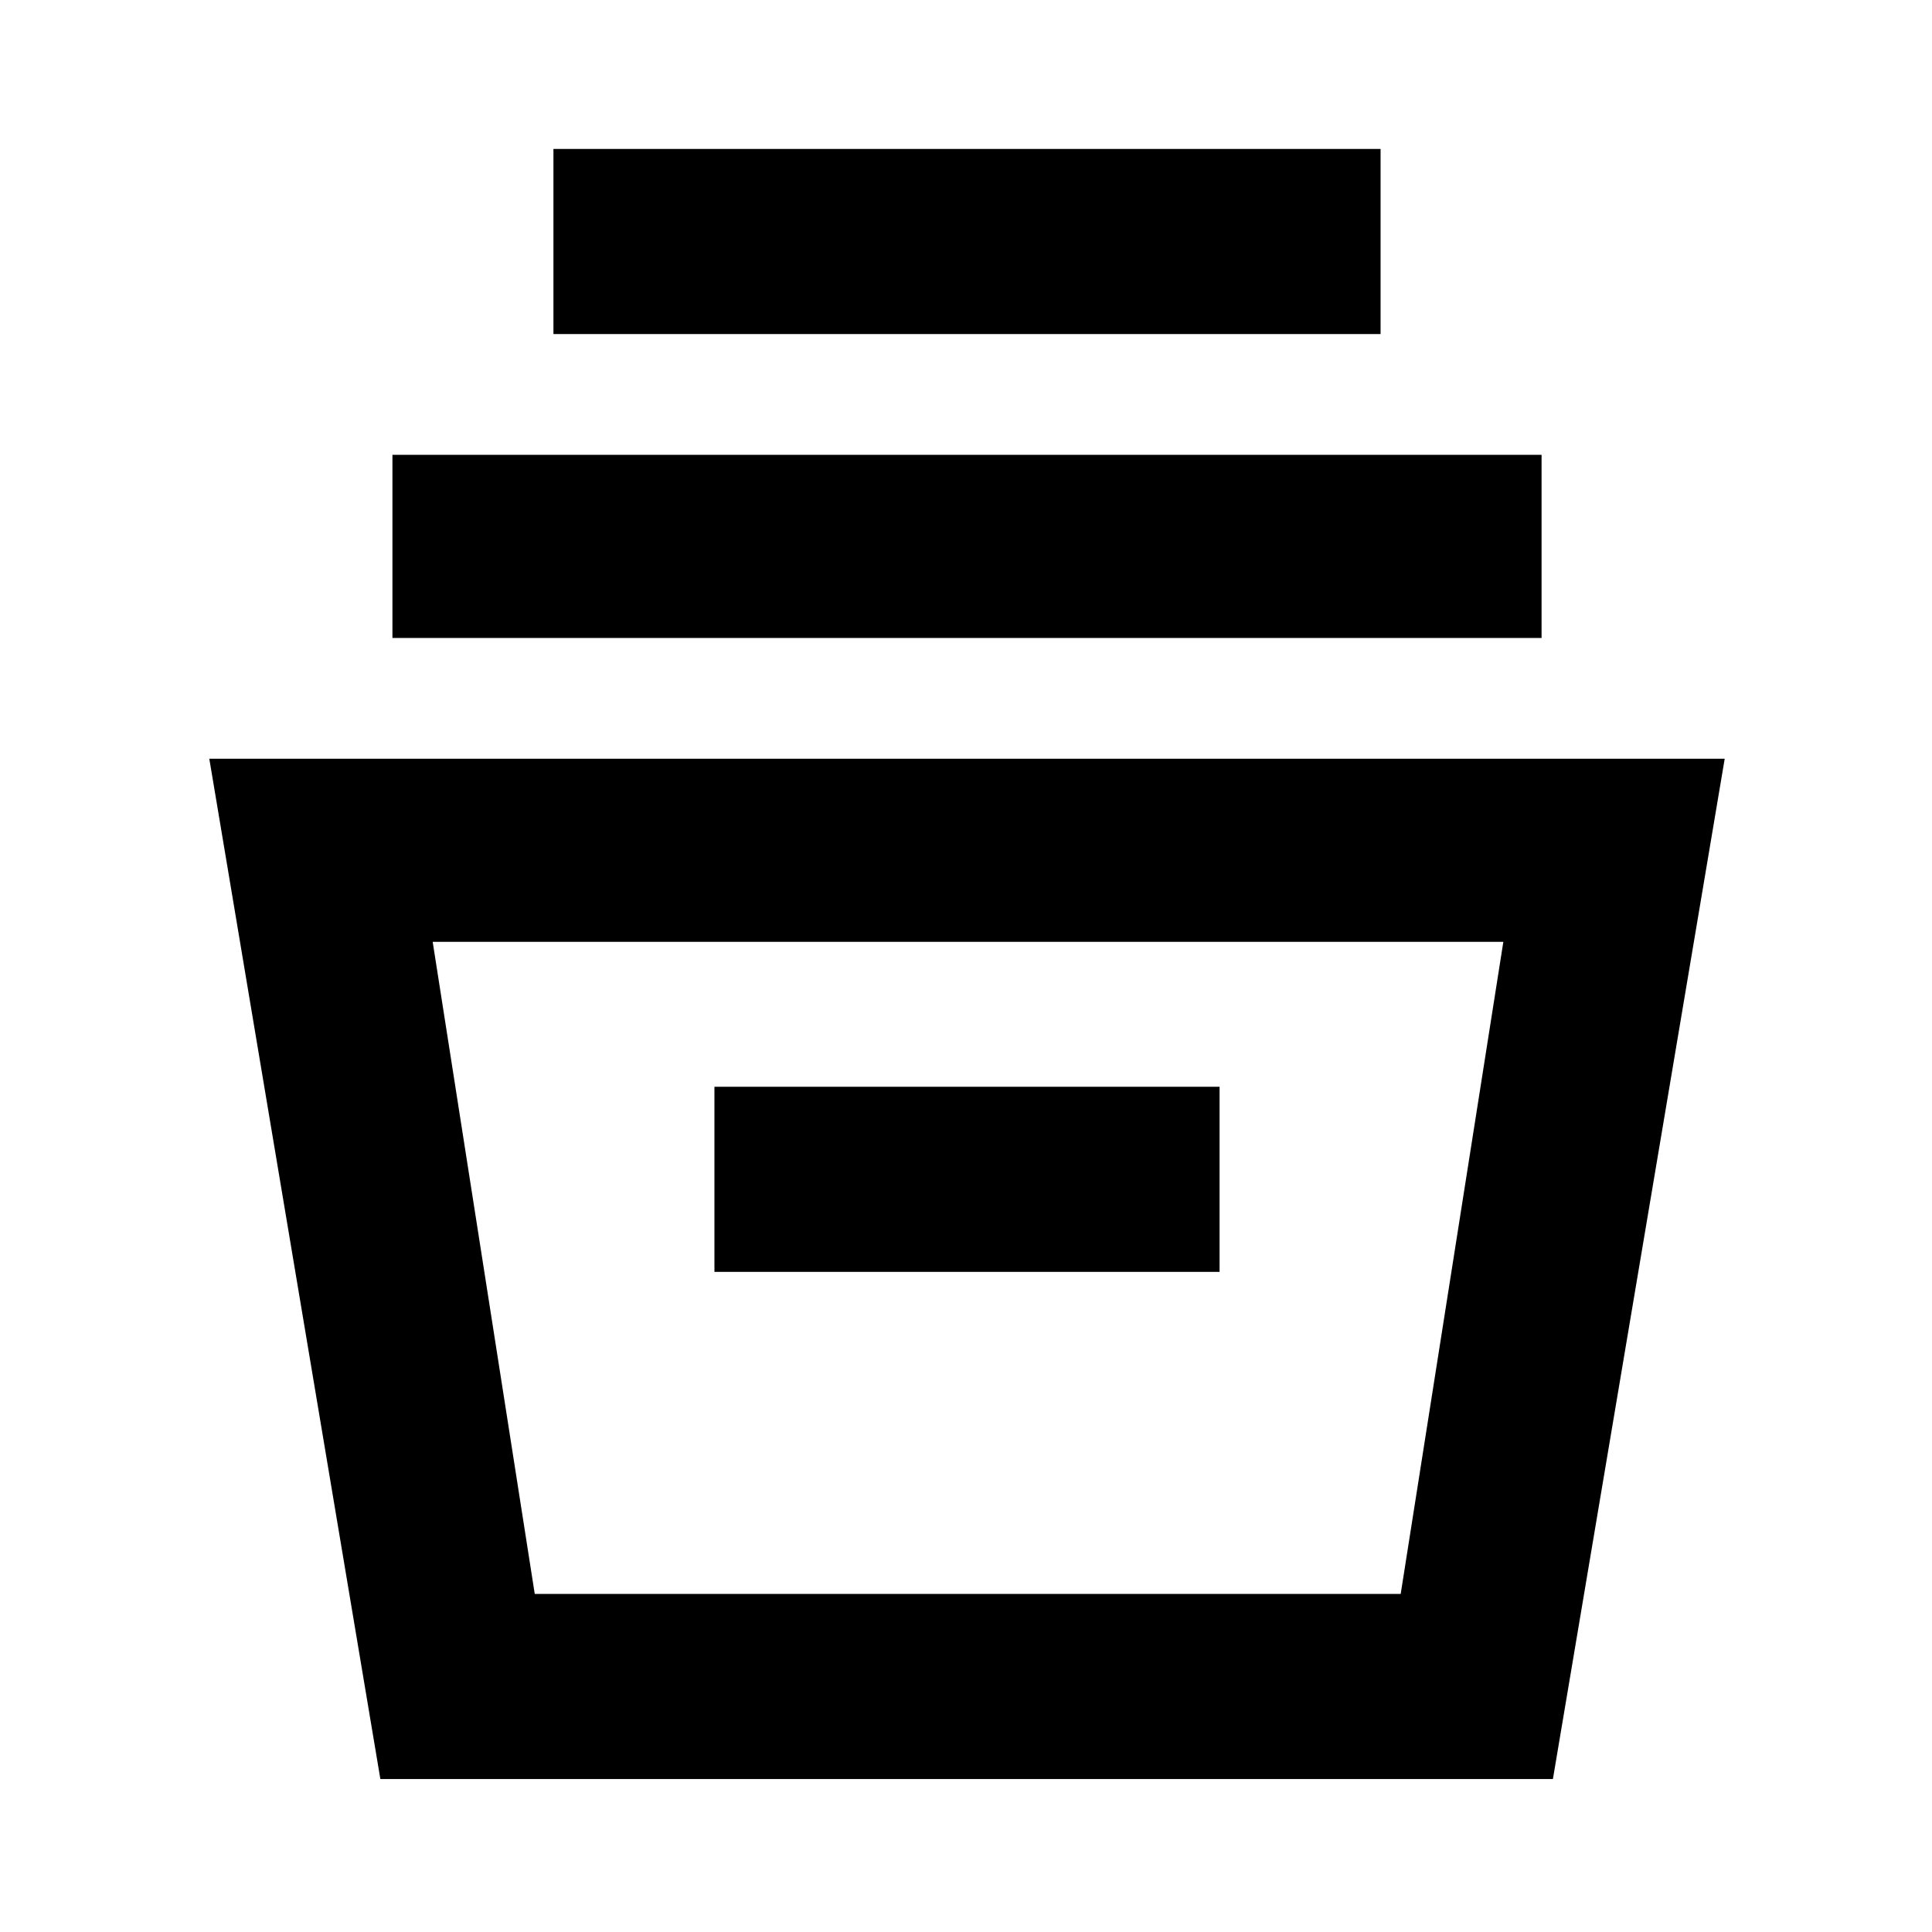 <svg xmlns="http://www.w3.org/2000/svg" height="48" viewBox="0 -960 960 960" width="48"><path d="m189-76-85-507h753L771.63-76H189Zm76.71-92H696l51-324H215l50.71 324ZM355-328h251v-92H355v92ZM195-643v-91h571v91H195Zm80-151v-92h411v92H275Zm-9 626h430-430Z"/></svg>
